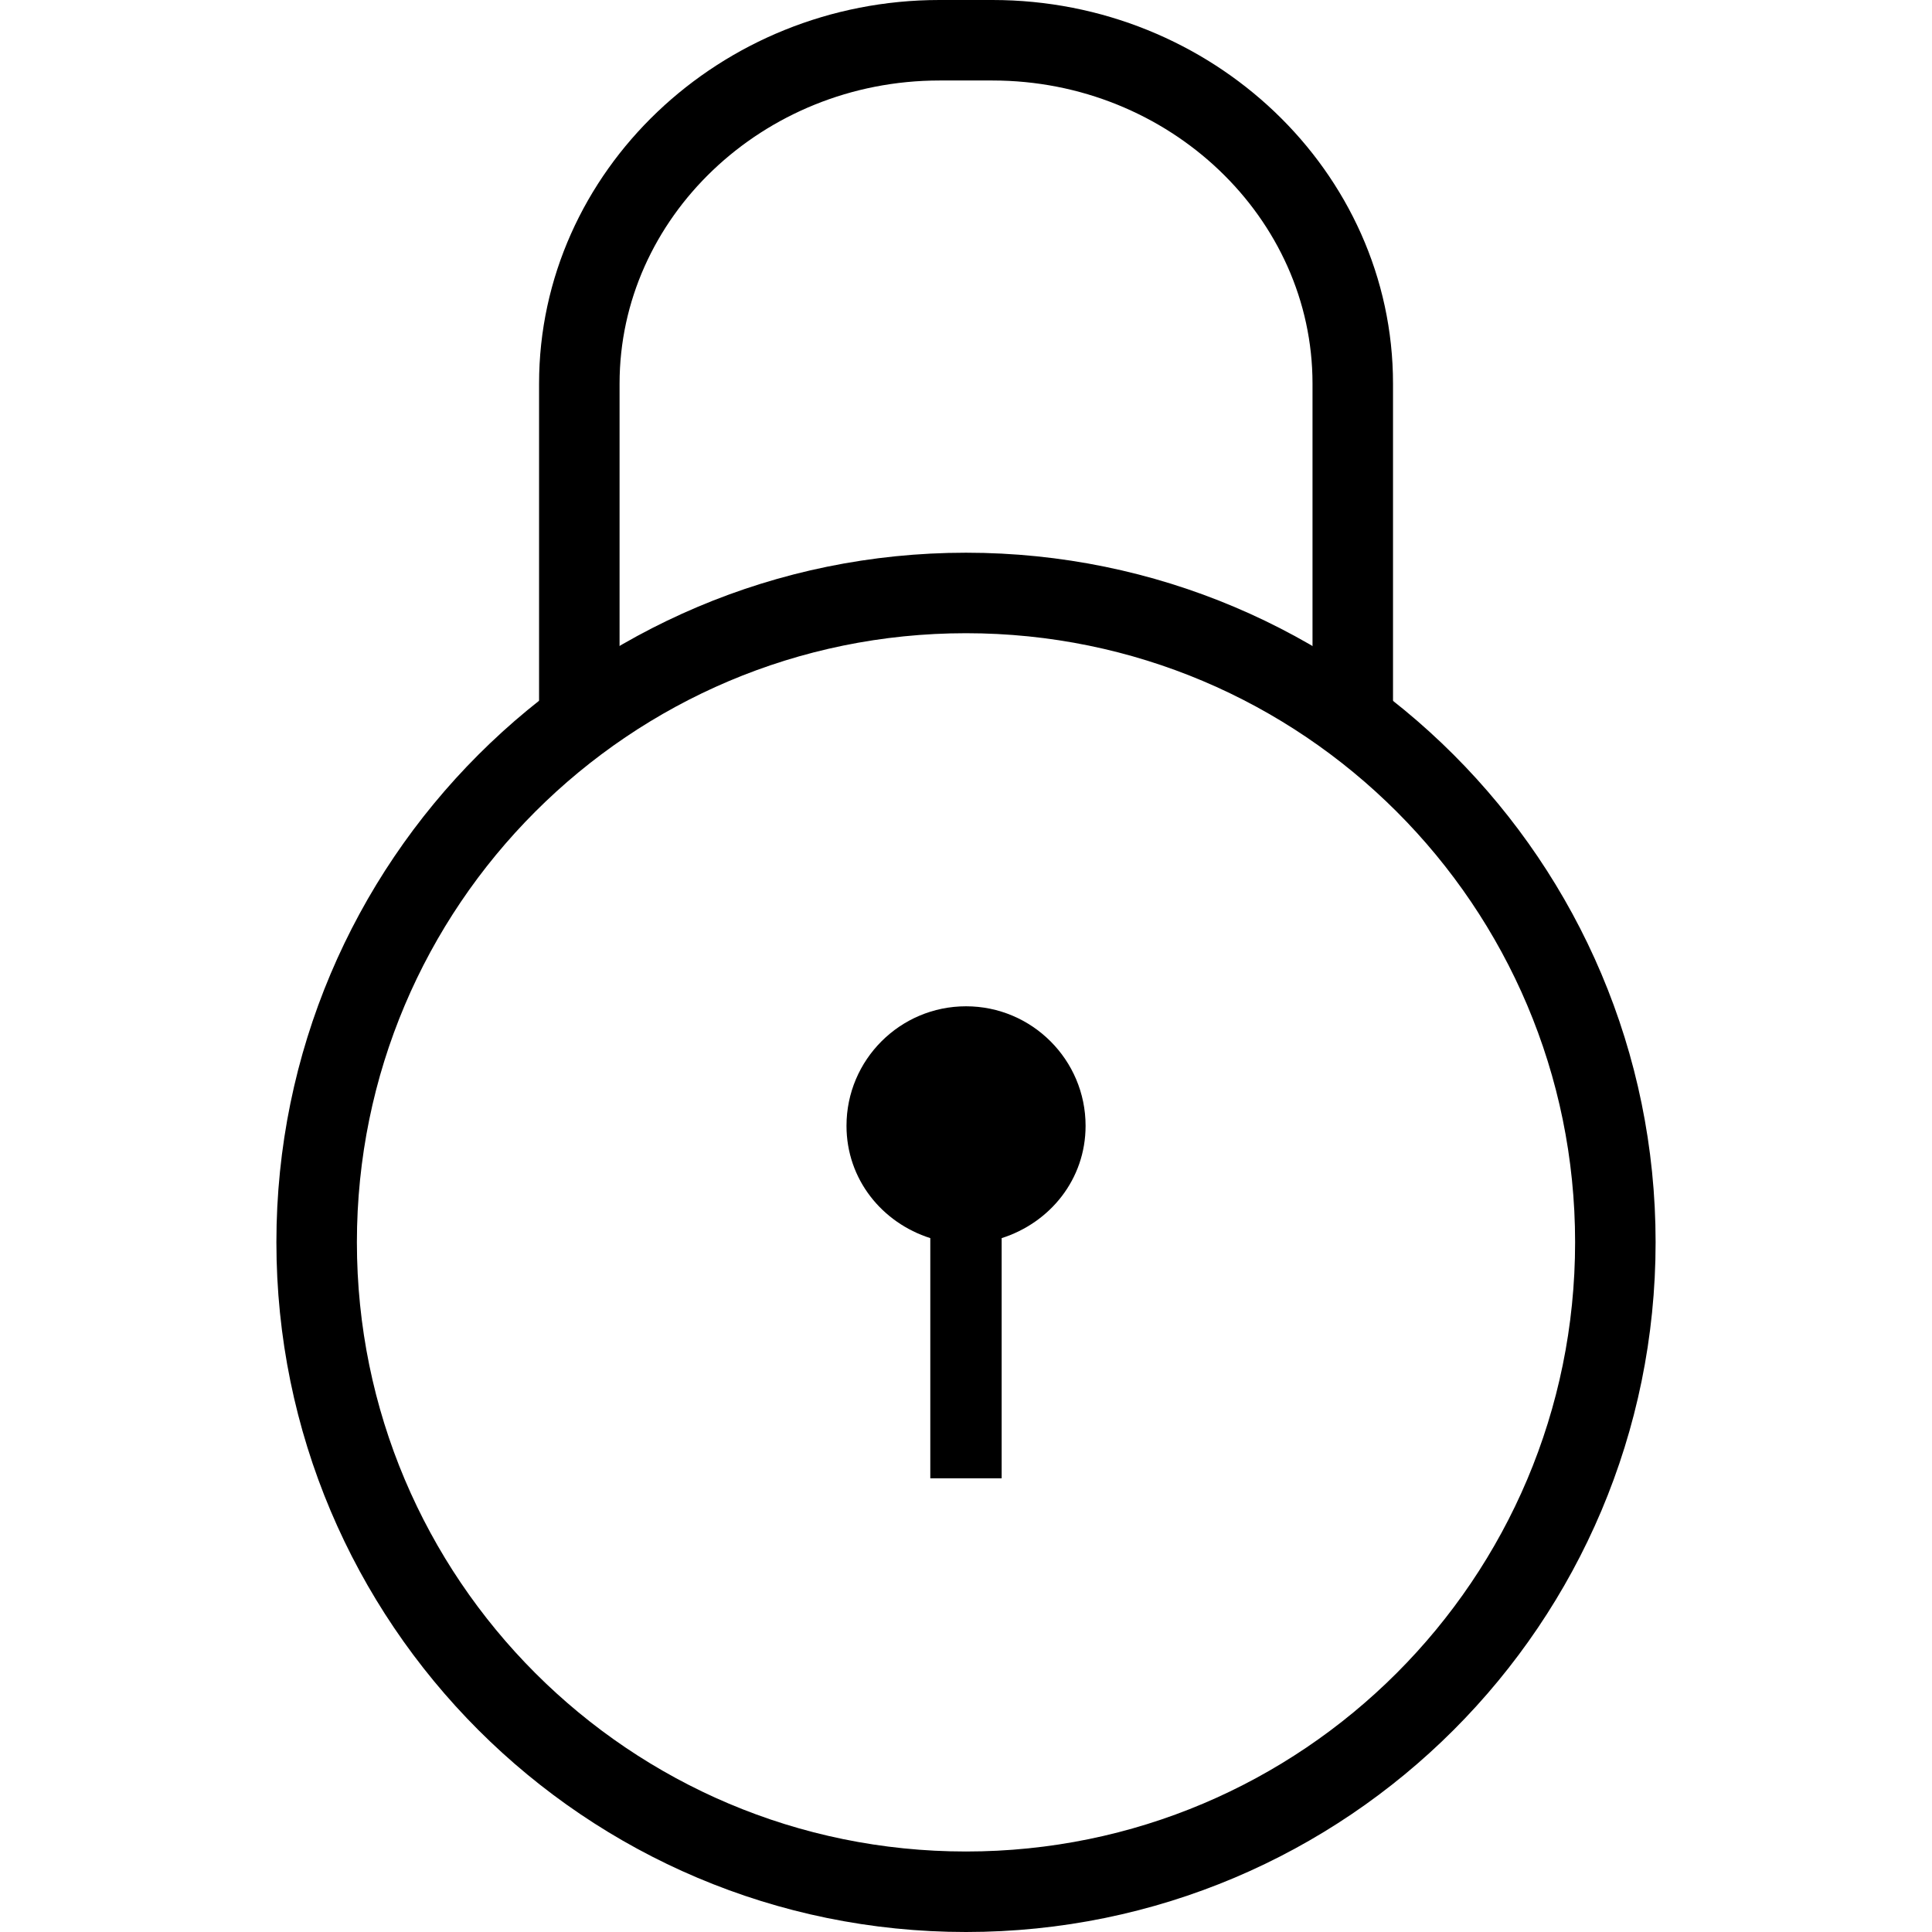 <?xml version="1.0" encoding="utf-8"?>
<!-- Generator: Adobe Illustrator 16.0.0, SVG Export Plug-In . SVG Version: 6.00 Build 0)  -->
<!DOCTYPE svg PUBLIC "-//W3C//DTD SVG 1.1//EN" "http://www.w3.org/Graphics/SVG/1.1/DTD/svg11.dtd">
<svg version="1.1" id="Layer_1" xmlns="http://www.w3.org/2000/svg" xmlns:xlink="http://www.w3.org/1999/xlink" x="0px" y="0px"
	 width="48px" height="48px" viewBox="0 0 48 48" enable-background="new 0 0 48 48" xml:space="preserve">
<g>
	<g>
		<path fill="none" stroke="#000000" stroke-width="2" stroke-linecap="round" stroke-linejoin="round" stroke-miterlimit="10" d="
			M40.133,30.863C40.133,39.777,32.909,47,24,47c-8.912,0-16.133-7.223-16.133-16.137c0-8.905,7.222-16.131,16.133-16.131
			C32.909,14.732,40.133,21.958,40.133,30.863z"/>
		<path fill="none" stroke="#000000" stroke-width="2" stroke-linecap="round" stroke-linejoin="round" stroke-miterlimit="10" d="
			M14.393,17.64V9.531C14.393,4.836,18.419,1,23.342,1h1.315c4.926,0,8.952,3.836,8.952,8.531v8.328"/>
	</g>
	<path d="M26.971,27.97c0-1.638-1.333-2.969-2.97-2.969c-1.641,0-2.97,1.331-2.97,2.969c0,1.331,0.883,2.409,2.082,2.791v5.967
		h1.773v-5.967C26.087,30.379,26.971,29.301,26.971,27.97z"/>
</g>
</svg>
